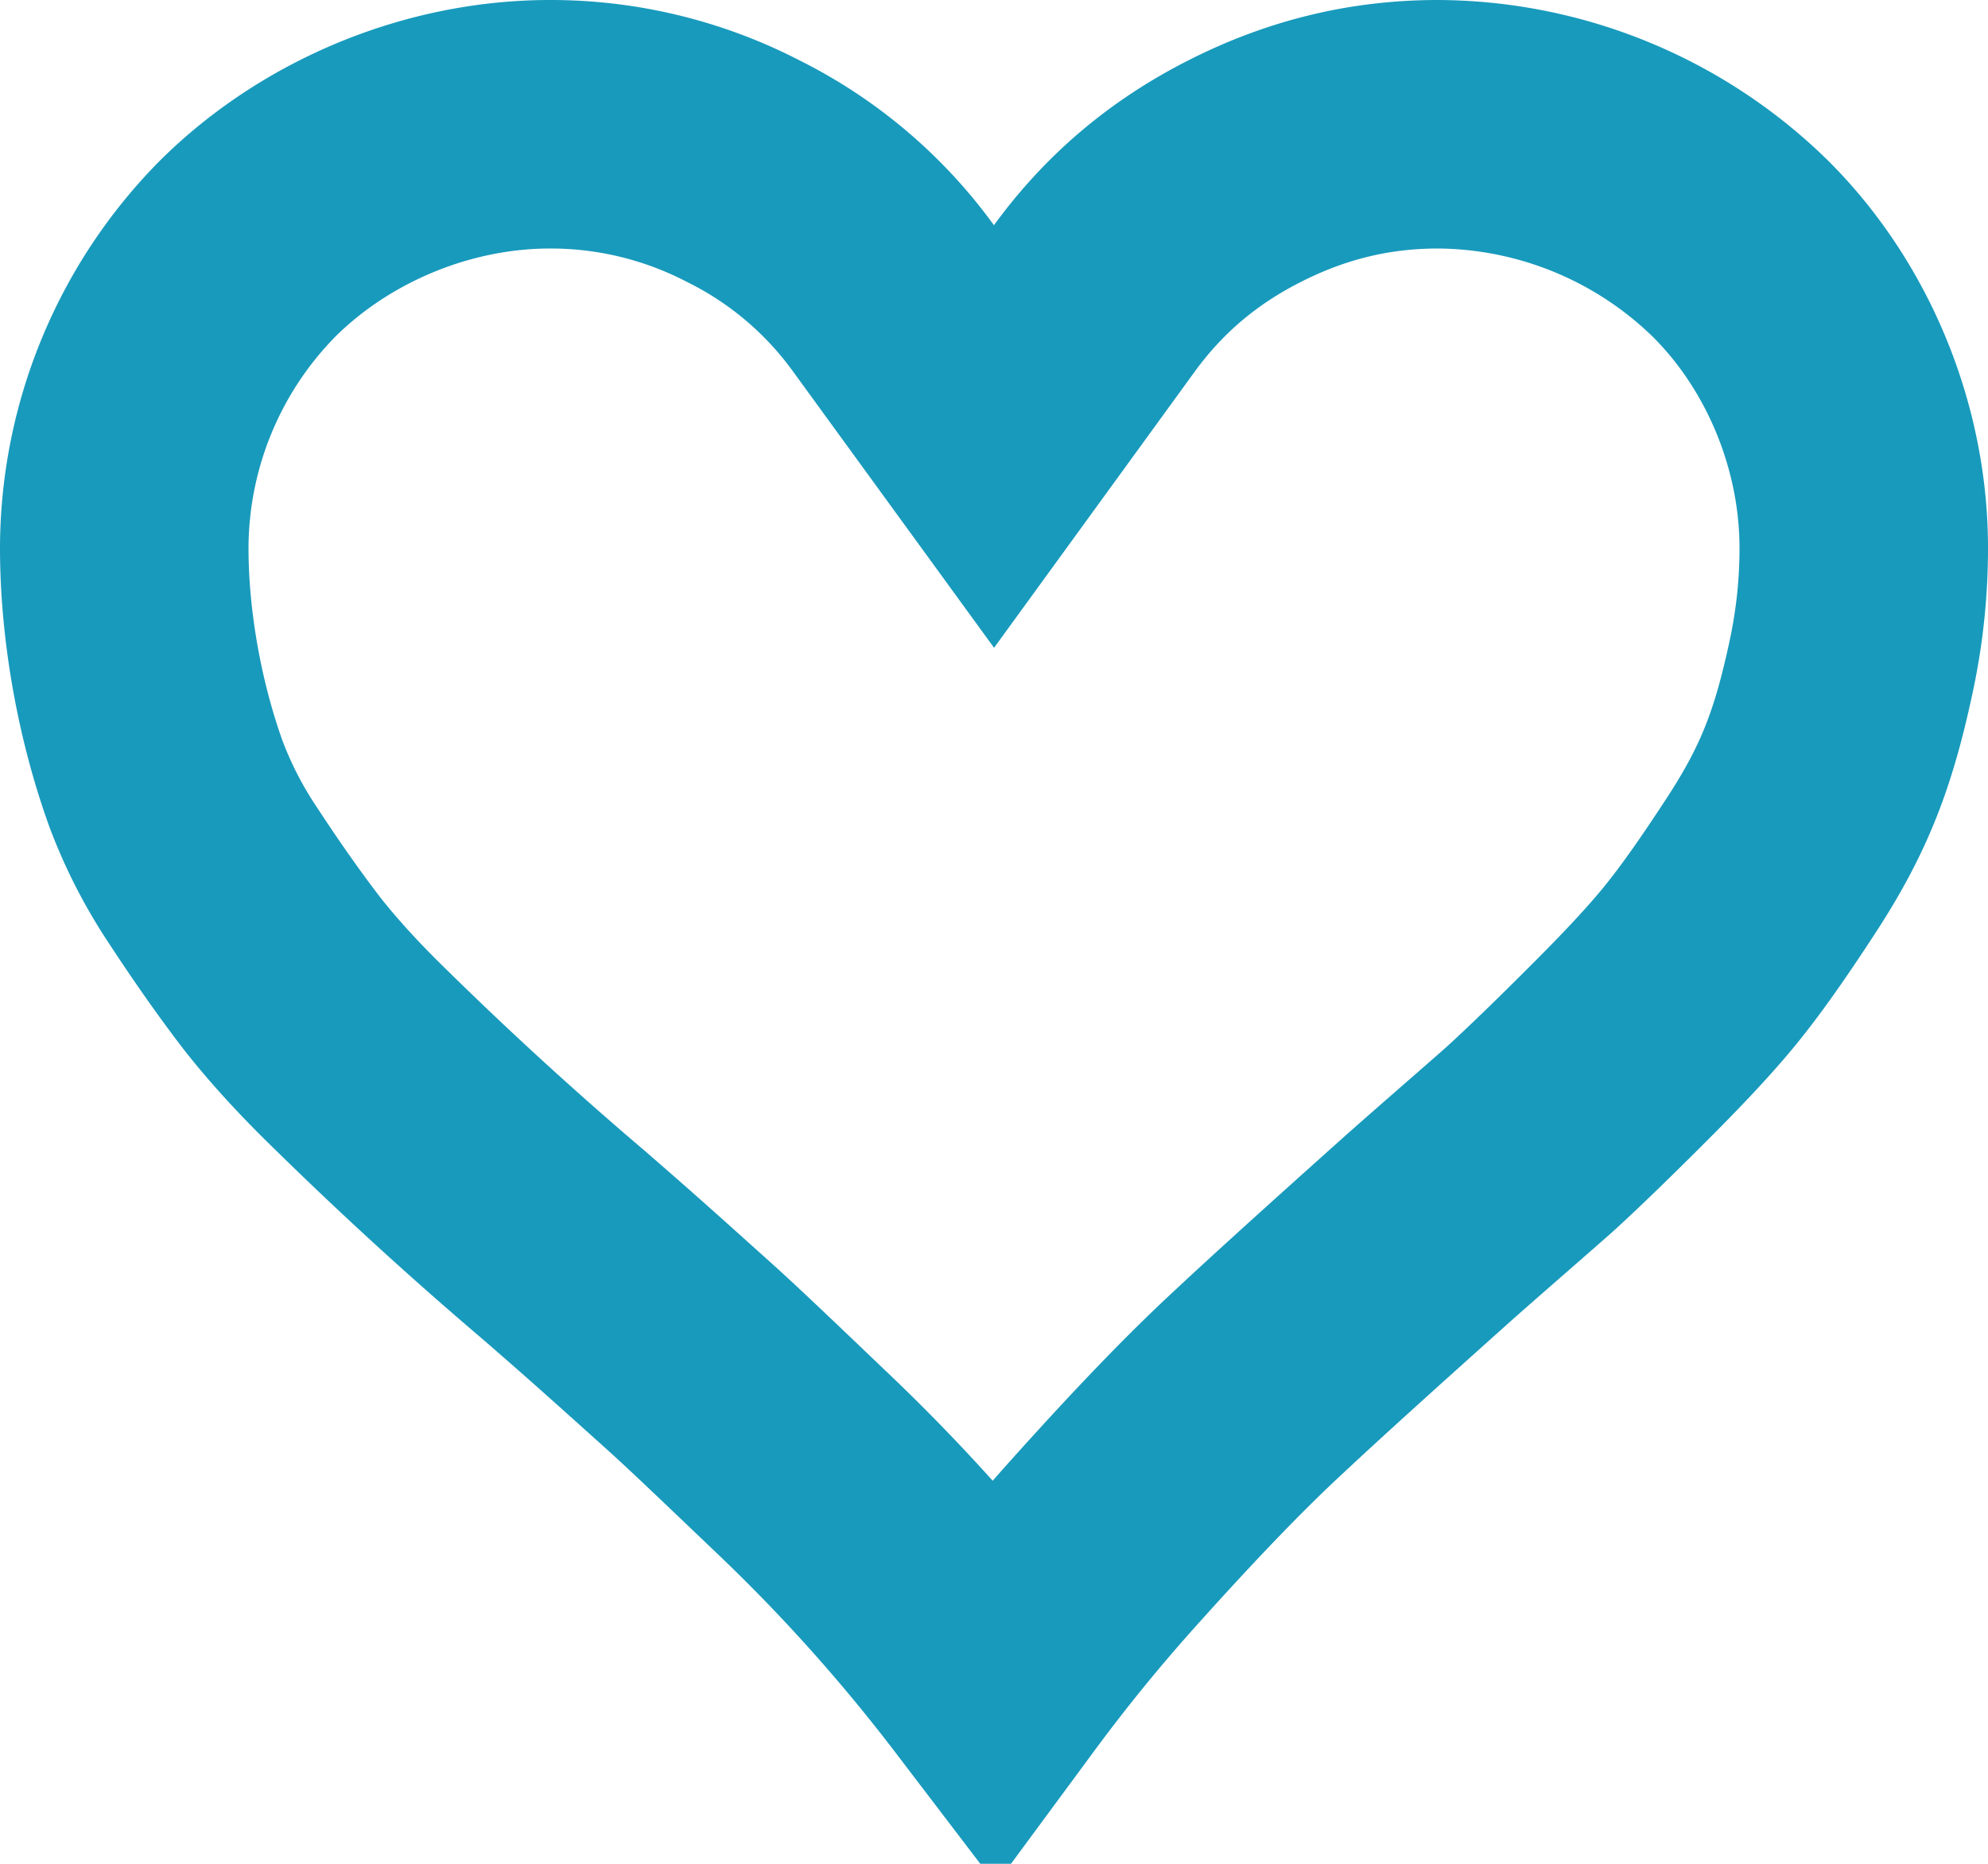 <svg xmlns="http://www.w3.org/2000/svg" width="16" height="15" viewBox="0 0 16 15">
    <path fill="none" fill-rule="evenodd" stroke="#189ABC" stroke-width="2" d="M8.002 13.498c.27-.366.556-.718.86-1.058.487-.544.9-.975 1.239-1.29.311-.292.759-.697 1.377-1.25.201-.18.764-.668.843-.74.187-.171.434-.41.733-.71.297-.297.518-.538.664-.723.15-.188.32-.43.534-.758.346-.53.505-.935.65-1.62A4.51 4.51 0 0 0 15 4.41c0-.906-.376-1.798-.997-2.413A3.507 3.507 0 0 0 11.574 1c-.546 0-1.056.123-1.556.377-.495.25-.892.588-1.21 1.024L8 3.513l-.809-1.112a3.311 3.311 0 0 0-1.21-1.024A3.368 3.368 0 0 0 4.427 1c-.905 0-1.801.375-2.43.997A3.44 3.44 0 0 0 1 4.409c0 .637.128 1.32.333 1.892a3.6 3.6 0 0 0 .381.744c.192.294.376.554.541.77.16.207.378.45.647.711a30.966 30.966 0 0 0 1.634 1.493c.363.315.514.45.99.878.185.166.378.349.9.848a14.583 14.583 0 0 1 1.576 1.753z"/>
</svg>
